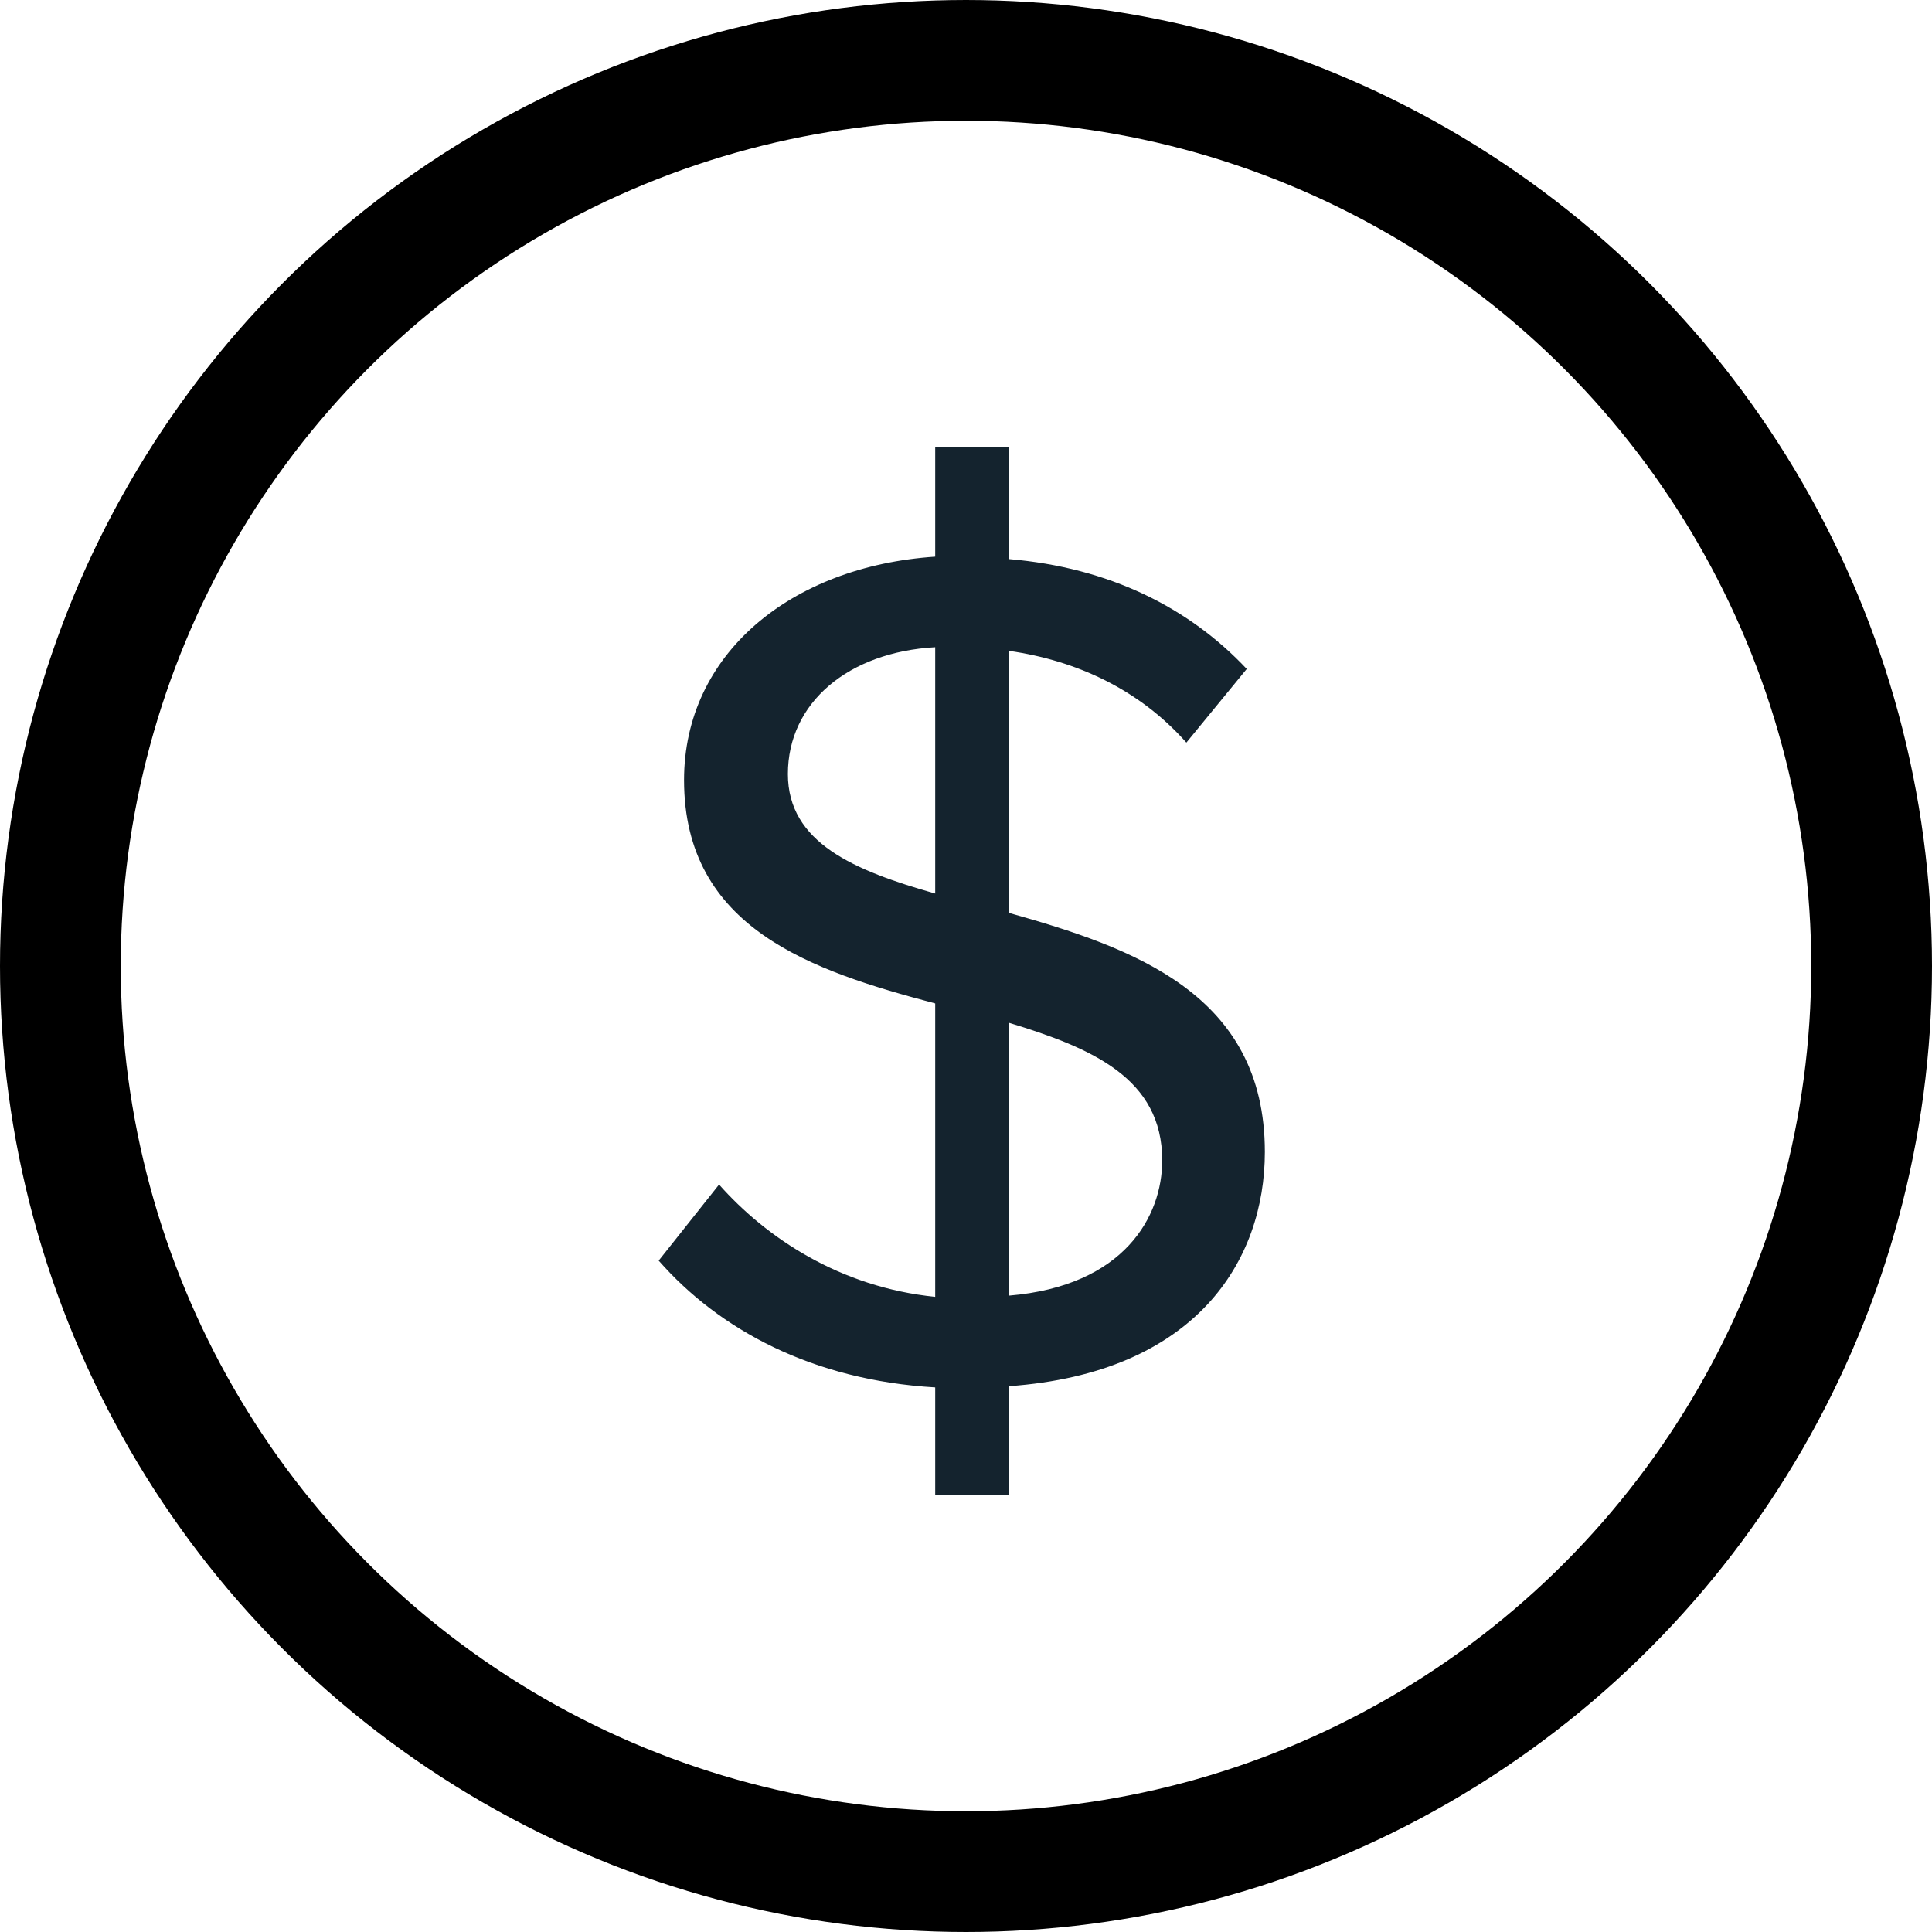 <?xml version="1.0" encoding="UTF-8"?>
<svg width="16px" height="16px" viewBox="0 0 16 16" version="1.1" xmlns="http://www.w3.org/2000/svg" xmlns:xlink="http://www.w3.org/1999/xlink">
    <!-- Generator: Sketch 57.1 (83088) - https://sketch.com -->
    <title>atom/icon/interactive/dashboard/coin</title>
    <desc>Created with Sketch.</desc>
    <g id="Desktop" stroke="none" stroke-width="1" fill="none" fill-rule="evenodd">
        <g id="2.1.1.2-D-CP---10-Bonus" transform="translate(-185, -380)">
            <g id="bonus" transform="translate(185, 380)">
                <g id="atom/icon/interactive/dashboard/coin">
                    <g>
                        <circle id="Oval" stroke="currentColor" cx="8" cy="8" r="7.5"></circle>
                        <path d="M10.475,9.54 C10.475,10.44 9.905,11.37 8.355,11.48 L8.355,12.38 L7.745,12.38 L7.745,11.49 C6.725,11.43 5.955,11.01 5.455,10.44 L5.955,9.81 C6.345,10.25 6.955,10.66 7.745,10.74 L7.745,8.31 C6.725,8.04 5.665,7.69 5.665,6.46 C5.665,5.42 6.545,4.69 7.745,4.61 L7.745,3.7 L8.355,3.7 L8.355,4.63 C9.185,4.7 9.845,5.03 10.325,5.54 L9.825,6.15 C9.435,5.71 8.915,5.47 8.355,5.39 L8.355,7.56 C9.385,7.85 10.475,8.23 10.475,9.54 Z M6.525,6.41 C6.525,6.98 7.075,7.21 7.745,7.4 L7.745,5.36 C7.025,5.4 6.525,5.82 6.525,6.41 Z M8.355,10.73 C9.315,10.65 9.625,10.07 9.625,9.61 C9.625,8.93 9.045,8.68 8.355,8.47 L8.355,10.73 Z" id="$" fill="#14232E" fill-rule="nonzero"></path>
                    </g>
                </g>
            </g>
        </g>
    </g>
</svg>